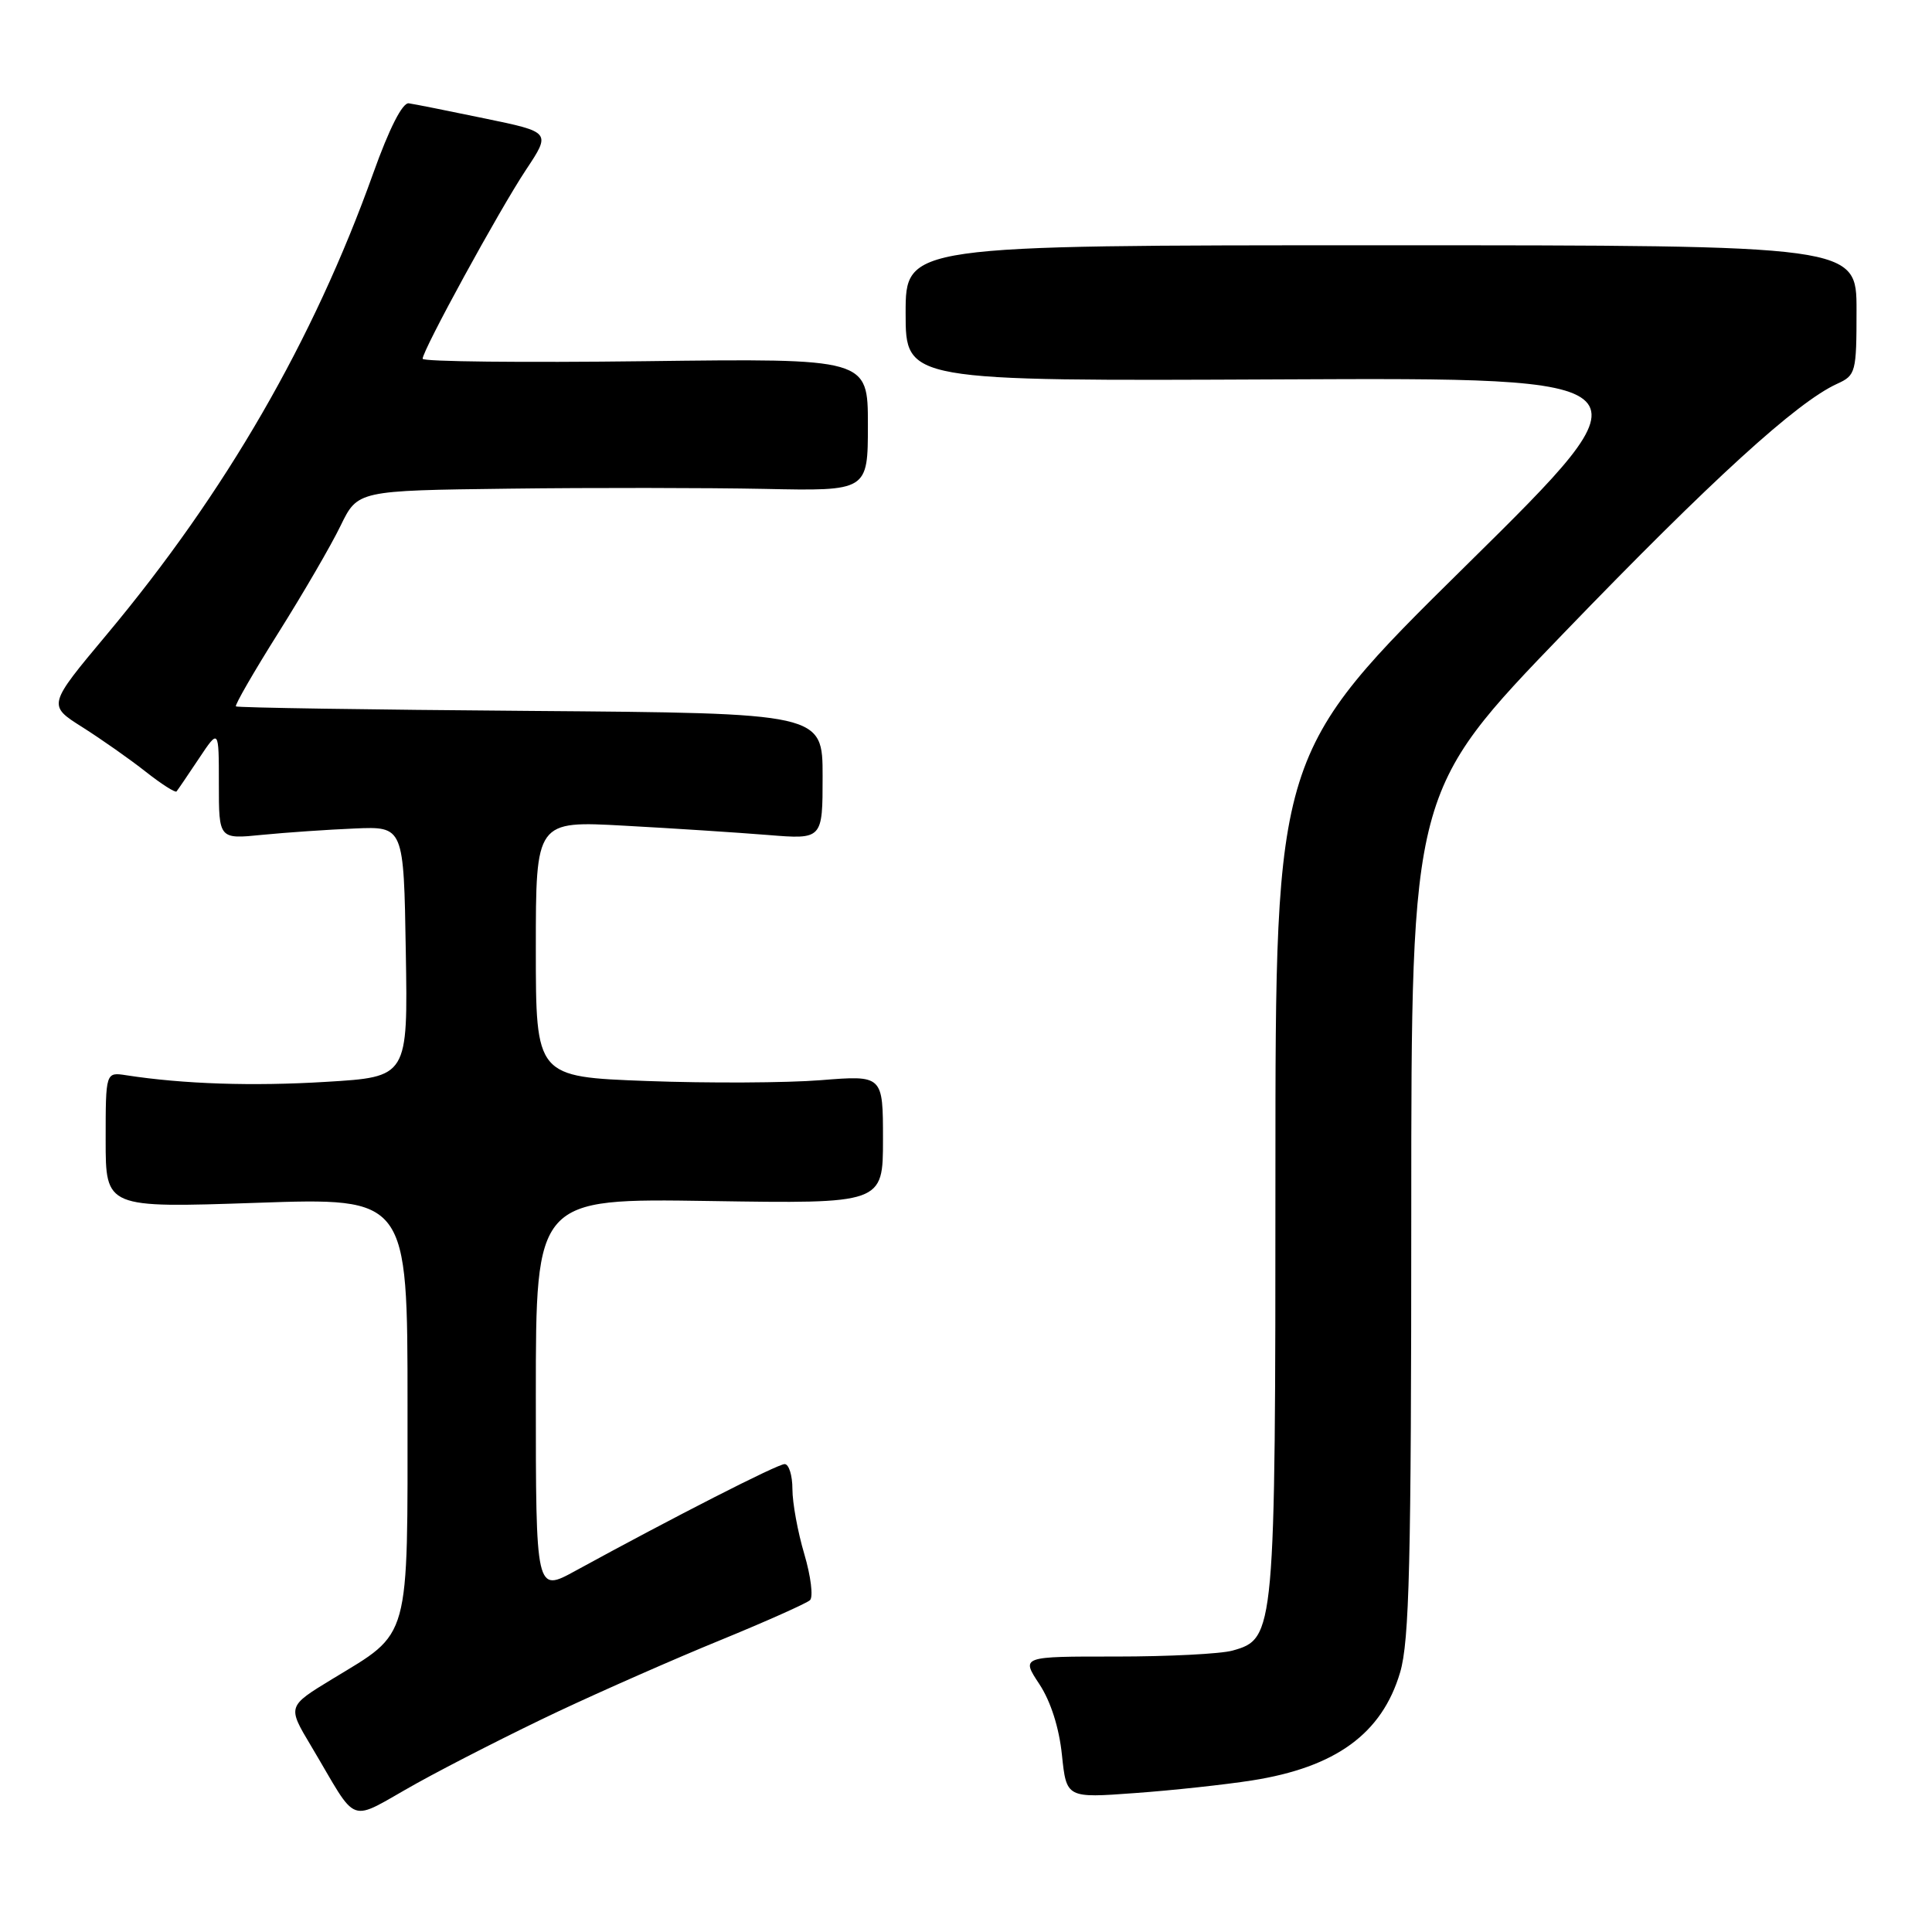 <?xml version="1.0" encoding="UTF-8" standalone="no"?>
<!DOCTYPE svg PUBLIC "-//W3C//DTD SVG 1.1//EN" "http://www.w3.org/Graphics/SVG/1.1/DTD/svg11.dtd" >
<svg xmlns="http://www.w3.org/2000/svg" xmlns:xlink="http://www.w3.org/1999/xlink" version="1.1" viewBox="0 0 256 256">
 <g >
 <path fill="currentColor"
d=" M 74.00 226.76 C 79.78 224.04 89.45 219.78 95.50 217.31 C 101.55 214.83 106.87 212.45 107.33 212.03 C 107.78 211.60 107.44 208.86 106.58 205.94 C 105.71 203.02 105.00 199.14 105.00 197.32 C 105.00 195.49 104.53 194.00 103.97 194.00 C 103.02 194.00 89.27 201.02 76.25 208.14 C 71.00 211.02 71.00 211.02 71.00 184.90 C 71.00 158.79 71.00 158.79 94.00 159.14 C 117.00 159.50 117.00 159.50 117.00 150.98 C 117.00 142.47 117.00 142.47 108.75 143.13 C 104.21 143.49 93.86 143.54 85.75 143.24 C 71.00 142.69 71.00 142.69 71.00 125.72 C 71.00 108.76 71.00 108.76 82.75 109.41 C 89.21 109.76 97.76 110.32 101.75 110.64 C 109.00 111.23 109.00 111.23 109.00 102.87 C 109.00 94.50 109.00 94.50 70.29 94.20 C 48.99 94.04 31.43 93.77 31.26 93.60 C 31.09 93.43 33.63 89.02 36.91 83.81 C 40.19 78.59 43.89 72.23 45.13 69.66 C 47.40 65.00 47.40 65.00 67.45 64.75 C 78.48 64.61 93.69 64.63 101.25 64.78 C 115.00 65.07 115.00 65.07 115.00 56.28 C 115.00 47.49 115.00 47.49 85.50 47.86 C 69.28 48.06 56.00 47.92 56.00 47.54 C 56.00 46.40 66.18 27.79 69.69 22.51 C 73.01 17.51 73.01 17.51 64.26 15.70 C 59.44 14.70 54.90 13.79 54.17 13.69 C 53.33 13.57 51.58 17.01 49.44 23.00 C 41.53 45.10 29.91 65.22 14.16 84.06 C 6.31 93.45 6.31 93.45 10.91 96.35 C 13.43 97.95 17.21 100.60 19.30 102.25 C 21.38 103.89 23.23 105.07 23.39 104.87 C 23.56 104.67 24.89 102.71 26.35 100.52 C 29.00 96.54 29.00 96.54 29.00 103.87 C 29.00 111.20 29.00 111.20 34.75 110.62 C 37.91 110.31 43.42 109.93 47.00 109.78 C 53.50 109.50 53.50 109.50 53.77 126.10 C 54.05 142.70 54.05 142.70 43.22 143.35 C 33.44 143.95 24.28 143.64 16.75 142.48 C 14.00 142.05 14.00 142.05 14.00 151.06 C 14.00 160.06 14.00 160.06 34.00 159.38 C 54.00 158.69 54.00 158.69 54.00 186.21 C 54.00 217.88 54.48 216.13 44.01 222.49 C 38.08 226.10 38.08 226.10 41.19 231.30 C 47.68 242.18 45.83 241.52 55.23 236.29 C 59.78 233.77 68.22 229.48 74.00 226.76 Z  M 165.88 235.92 C 176.99 234.18 183.12 229.72 185.52 221.61 C 186.75 217.48 187.00 207.12 187.00 160.74 C 187.00 104.83 187.00 104.83 207.25 83.84 C 226.82 63.56 238.09 53.28 243.44 50.85 C 245.90 49.73 246.00 49.34 246.00 41.09 C 246.00 32.50 246.00 32.50 183.00 32.50 C 120.00 32.50 120.00 32.50 120.00 41.50 C 120.00 50.50 120.00 50.50 169.75 50.27 C 219.50 50.04 219.50 50.04 194.25 74.94 C 169.00 99.83 169.00 99.83 169.00 155.45 C 169.00 216.52 168.94 217.14 163.32 218.71 C 161.77 219.15 154.83 219.50 147.90 219.50 C 135.30 219.49 135.30 219.49 137.71 223.14 C 139.22 225.42 140.34 228.93 140.71 232.52 C 141.31 238.26 141.31 238.26 150.40 237.59 C 155.41 237.23 162.37 236.47 165.88 235.92 Z "/>
</g>
</svg>